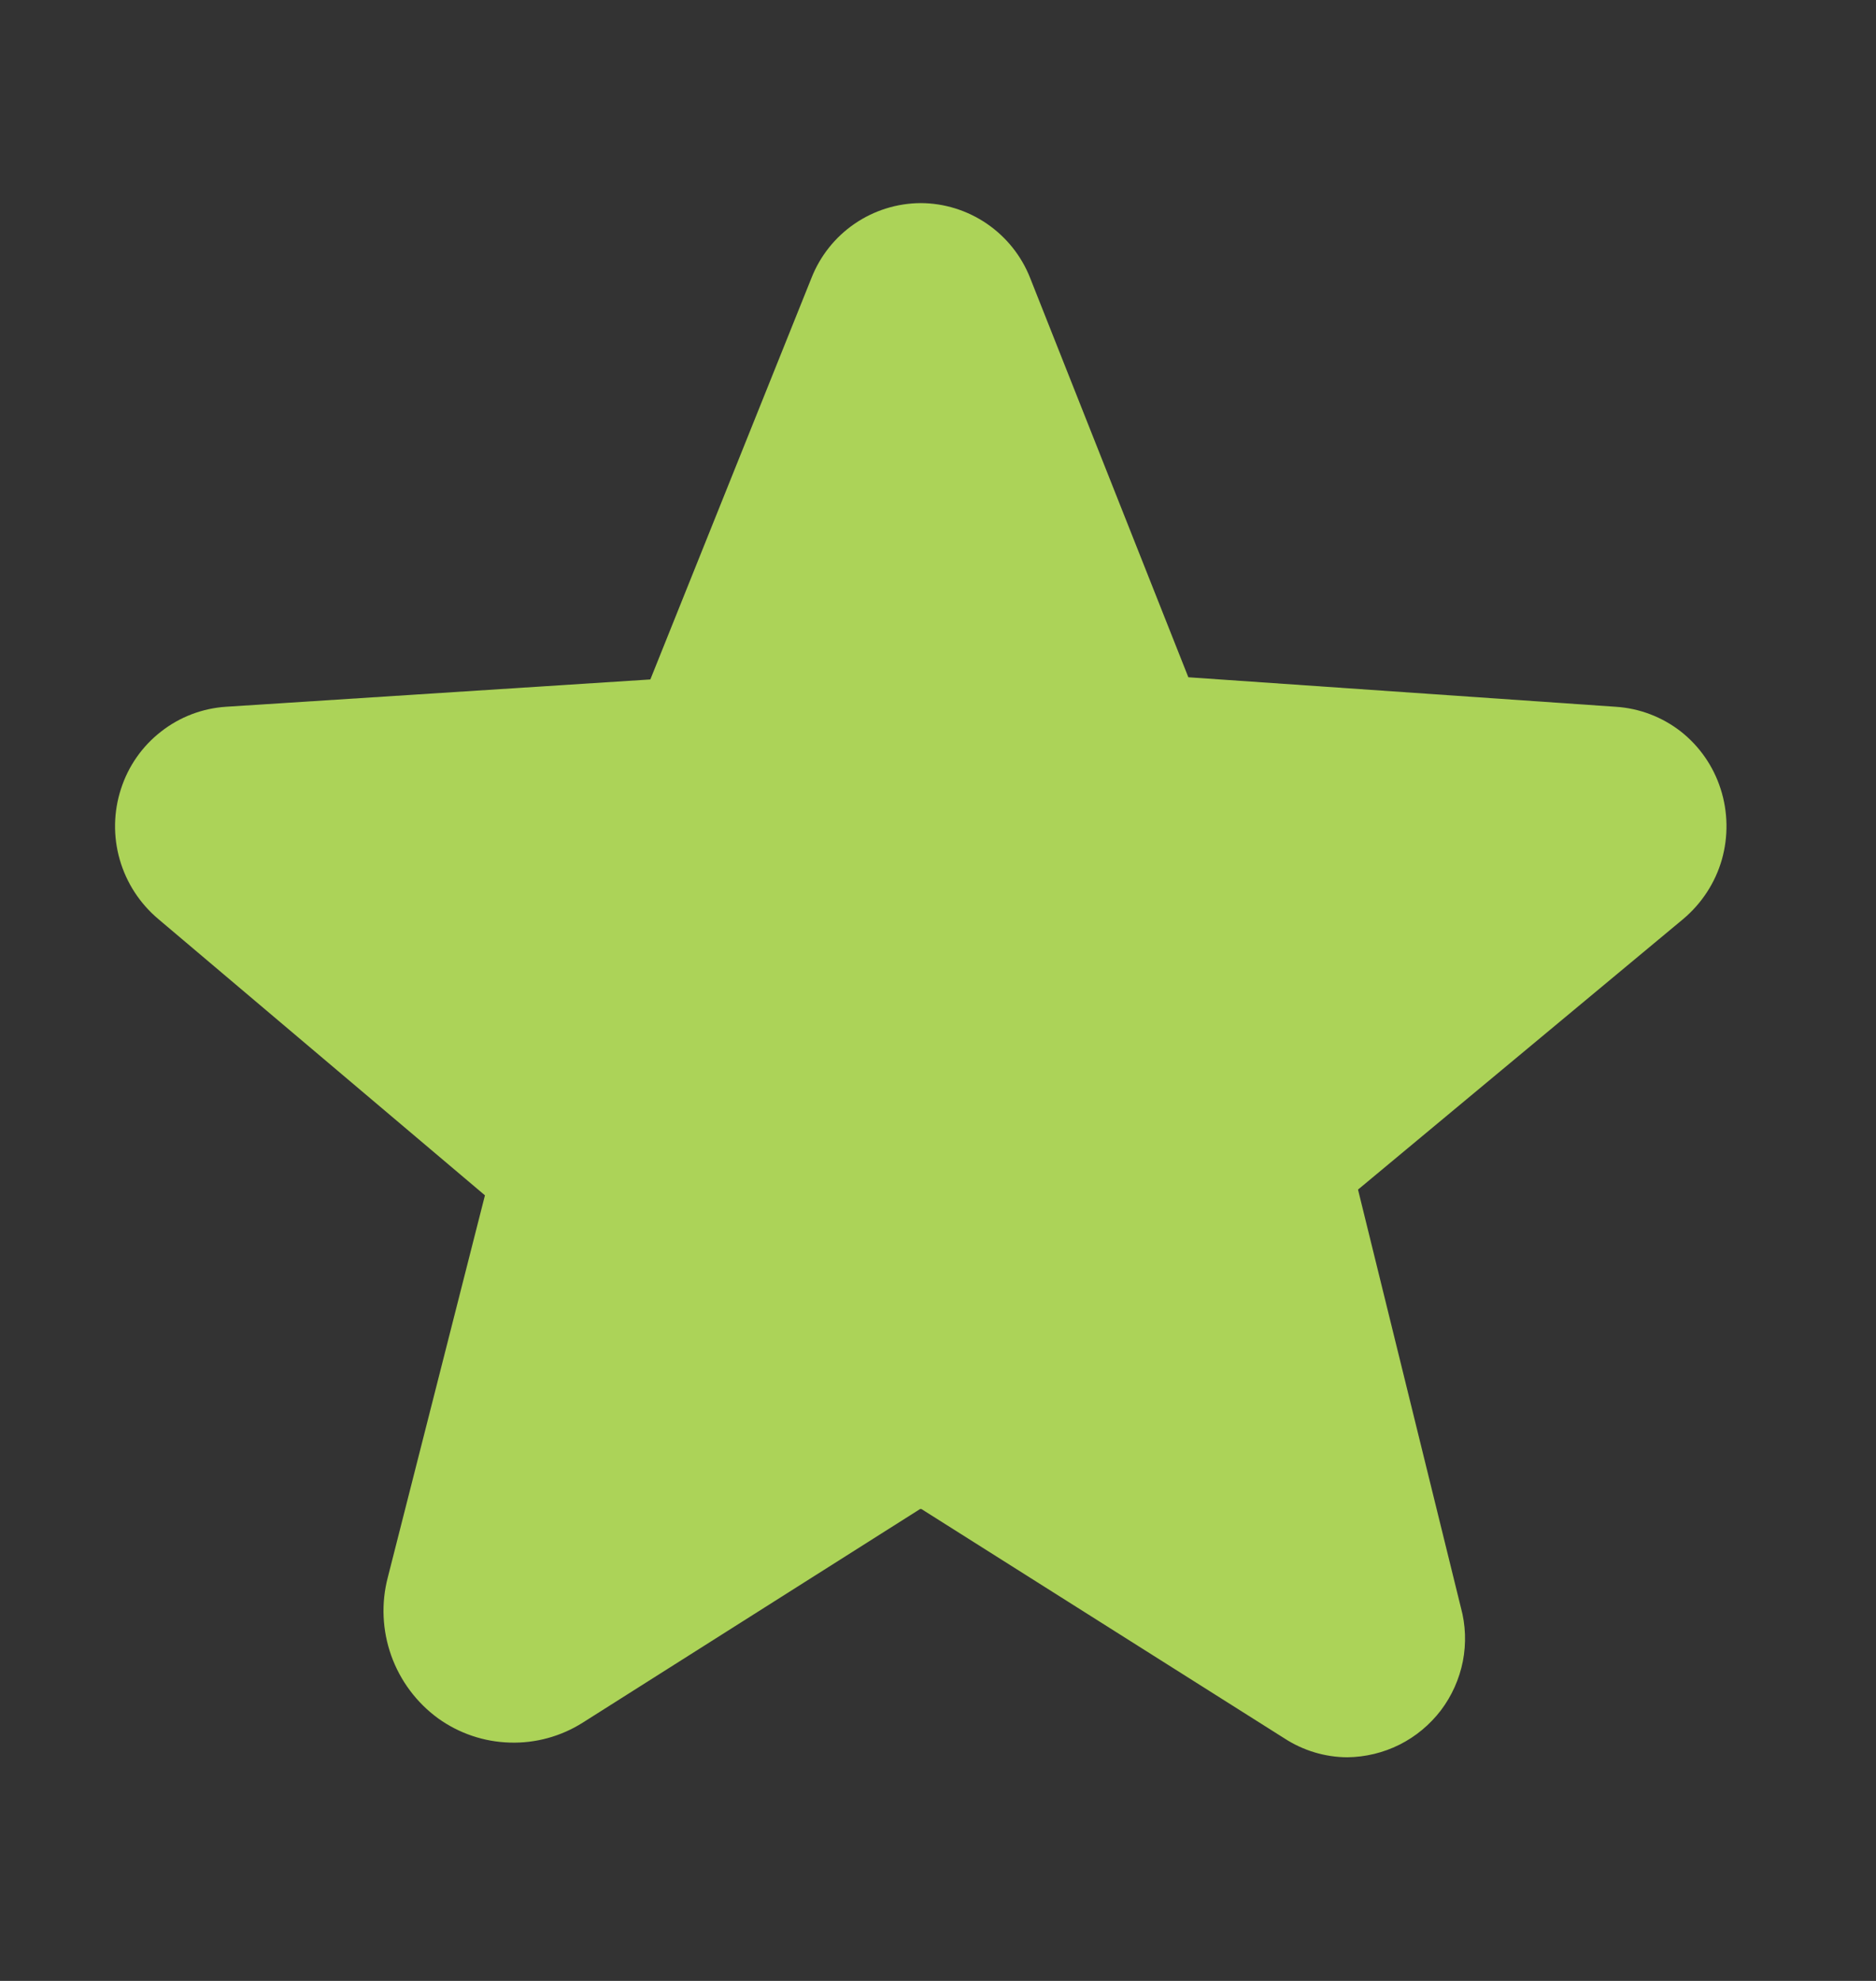 <svg width="18" height="19" viewBox="0 0 18 19" fill="none" xmlns="http://www.w3.org/2000/svg">
<rect x="0" y="0" width="18" height="19" fill="#333333" stroke="none"/>
<g opacity="0.8">
<path d="M16.509 7.566C16.439 7.348 16.306 7.157 16.127 7.016C15.947 6.876 15.729 6.793 15.501 6.779L11.402 6.496L9.884 2.666C9.801 2.455 9.656 2.274 9.469 2.146C9.282 2.018 9.061 1.949 8.835 1.948C8.608 1.949 8.387 2.018 8.2 2.146C8.013 2.274 7.869 2.455 7.786 2.666L6.24 6.517L2.168 6.779C1.941 6.794 1.723 6.877 1.544 7.018C1.364 7.158 1.231 7.349 1.161 7.566C1.089 7.786 1.085 8.023 1.149 8.245C1.213 8.468 1.342 8.666 1.519 8.815L4.653 11.465L3.721 15.129C3.656 15.377 3.668 15.639 3.754 15.88C3.84 16.121 3.997 16.331 4.204 16.482C4.405 16.626 4.644 16.707 4.891 16.714C5.138 16.722 5.382 16.655 5.591 16.523L8.828 14.474H8.841L12.326 16.675C12.505 16.791 12.714 16.854 12.927 16.855C13.101 16.853 13.272 16.812 13.428 16.734C13.584 16.656 13.719 16.543 13.825 16.405C13.93 16.266 14.002 16.105 14.036 15.934C14.069 15.763 14.063 15.587 14.017 15.419L13.03 11.41L16.15 8.815C16.327 8.666 16.457 8.468 16.521 8.245C16.584 8.023 16.58 7.786 16.509 7.566Z" fill="#CBFB62"/>
</g>
</svg>
